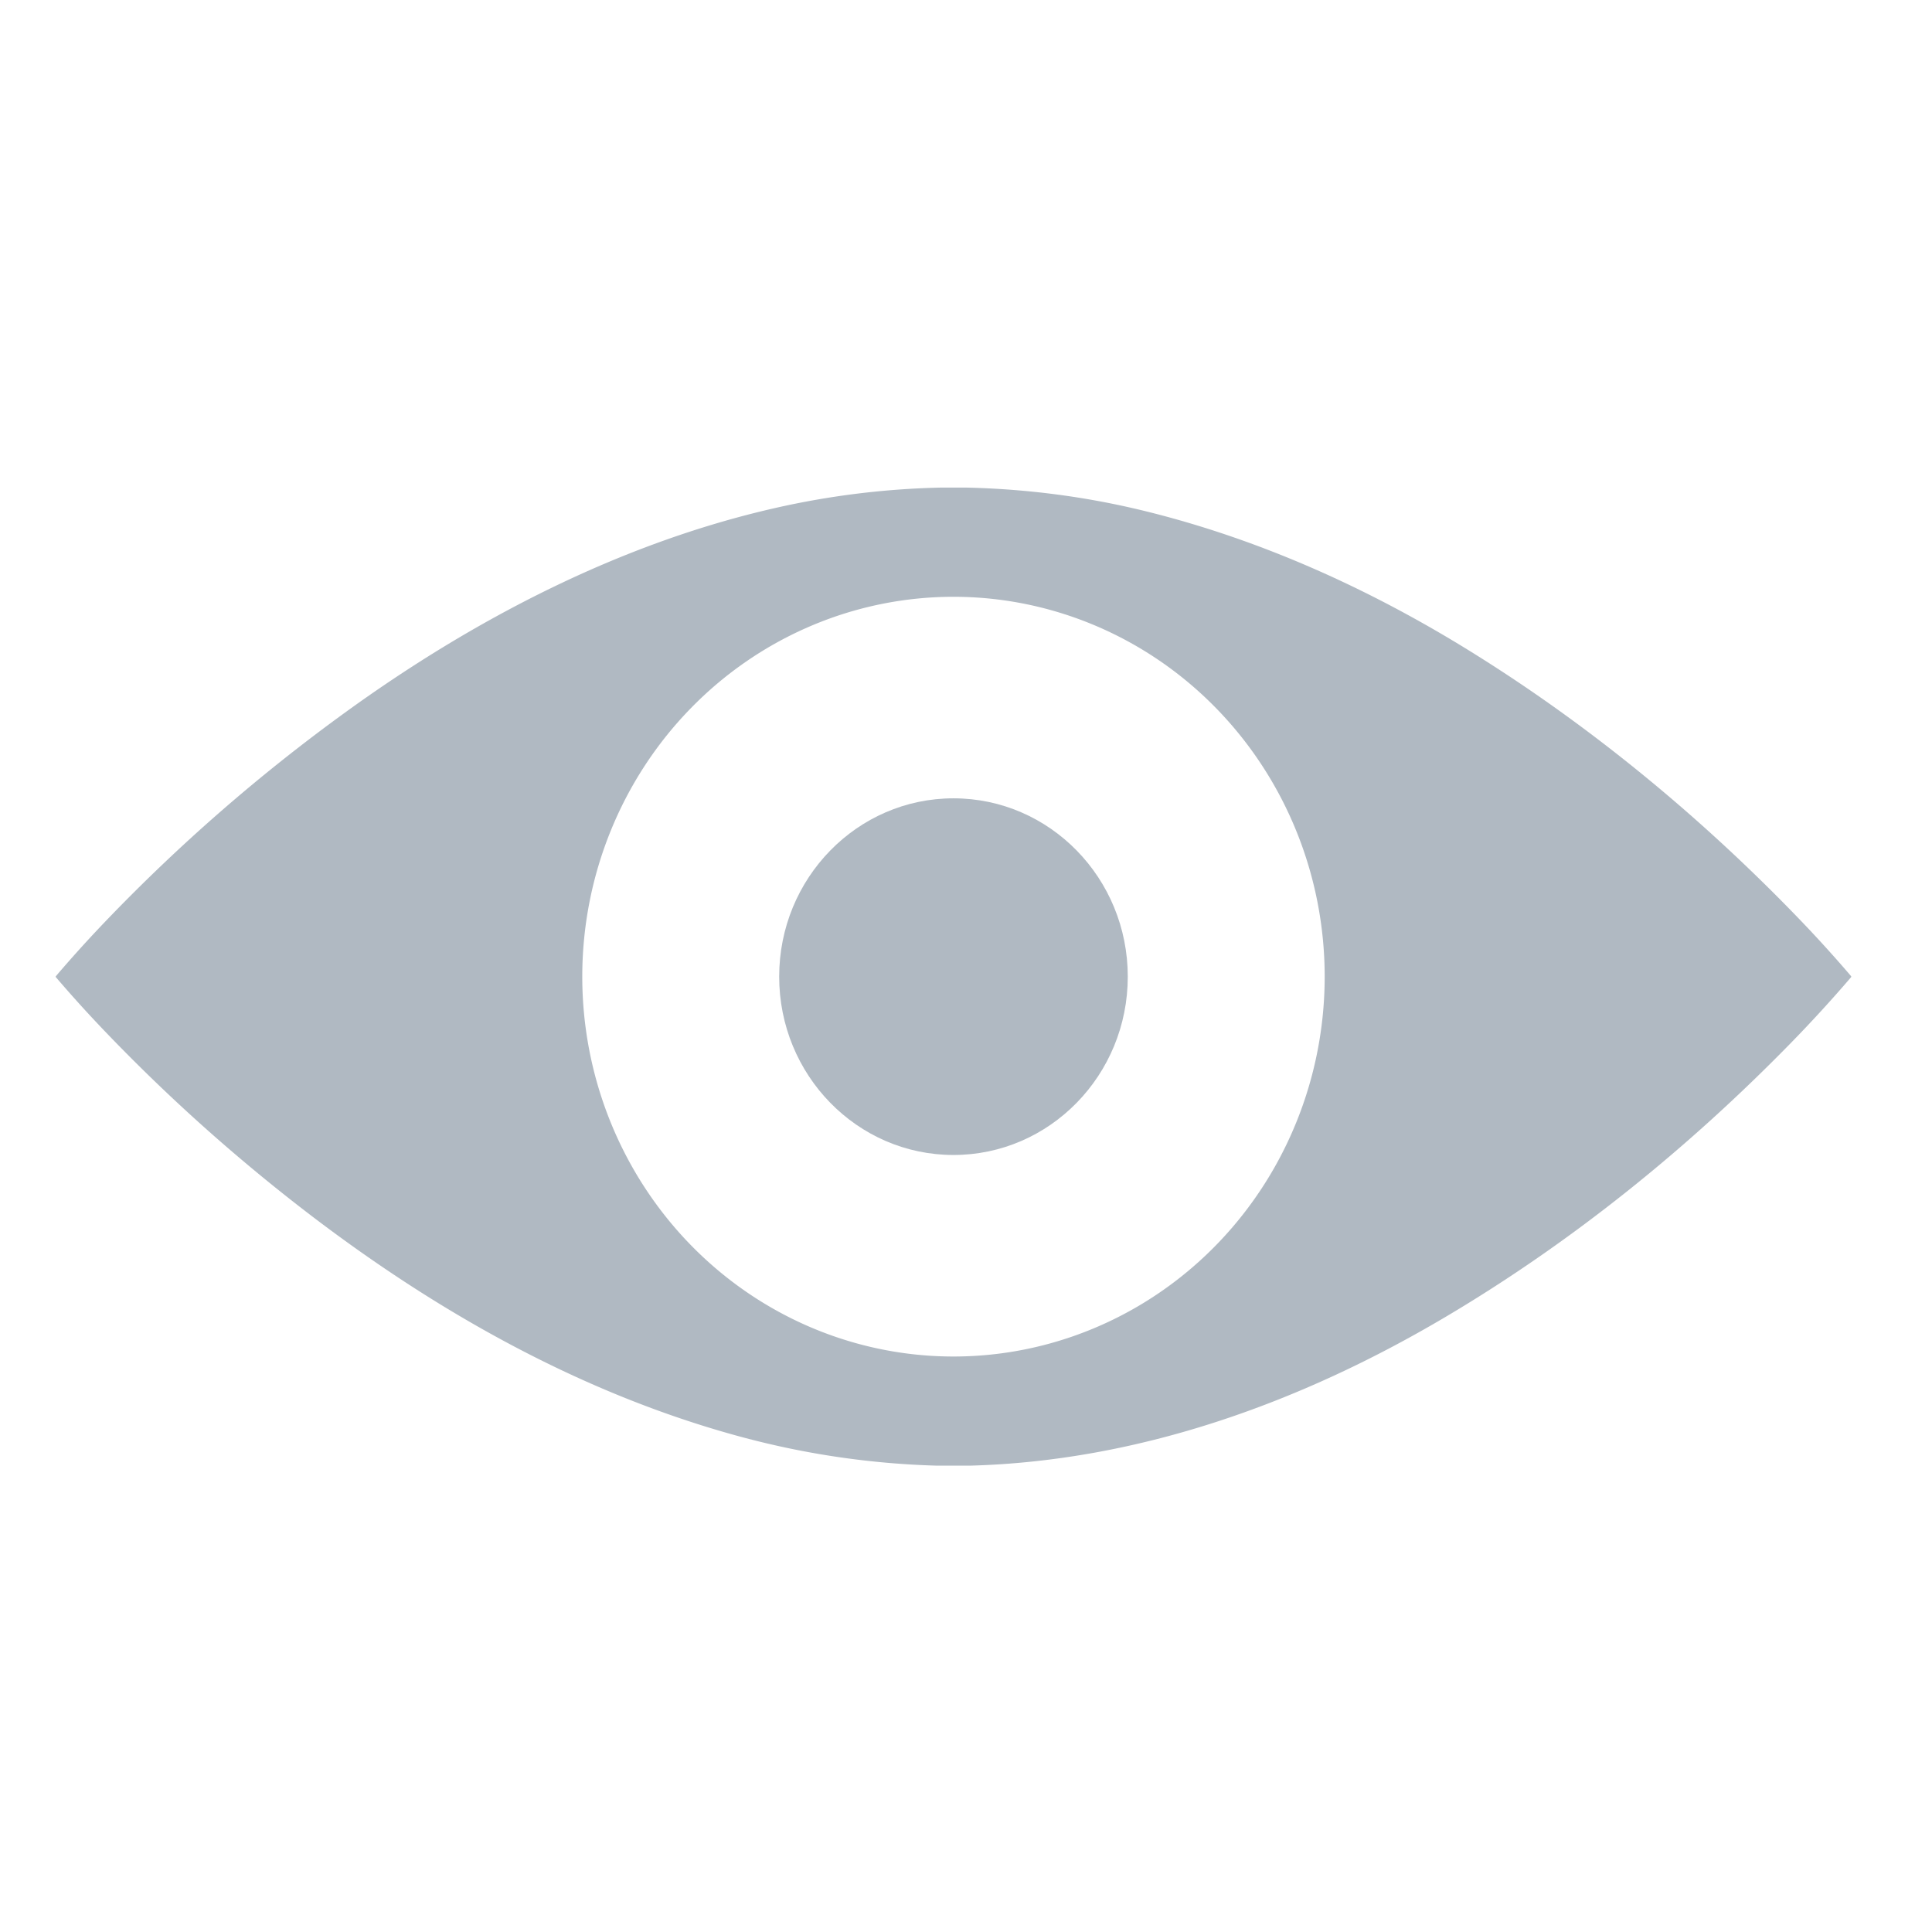 <?xml version="1.0" encoding="UTF-8" standalone="no"?>
<svg
   version="1.1"
   viewBox="0.00 0.00 500.00 500.00"
   id="svg781"
   sodipodi:docname="eye.svg"
   inkscape:version="1.1 (c68e22c387, 2021-05-23)"
   xmlns:inkscape="http://www.inkscape.org/namespaces/inkscape"
   xmlns:sodipodi="http://sodipodi.sourceforge.net/DTD/sodipodi-0.dtd"
   xmlns="http://www.w3.org/2000/svg"
   xmlns:svg="http://www.w3.org/2000/svg">
  <defs
     id="defs785" />
  <sodipodi:namedview
     id="namedview783"
     pagecolor="#505050"
     bordercolor="#ffffff"
     borderopacity="1"
     inkscape:pageshadow="0"
     inkscape:pageopacity="0"
     inkscape:pagecheckerboard="1"
     showgrid="false"
     inkscape:zoom="1.2133952"
     inkscape:cx="329.24145"
     inkscape:cy="330.88972"
     inkscape:window-width="1920"
     inkscape:window-height="1017"
     inkscape:window-x="-8"
     inkscape:window-y="-8"
     inkscape:window-maximized="1"
     inkscape:current-layer="svg781" />
  <g
     id="g1352"
     transform="matrix(0.237,0,0,0.237,14.369,126.189)">
    <path
       fill="#b0b9c2"
       d="m 966.52,0 h 28.34 q 99.79,2.29 194.63,25.59 c 125,30.69 243.35,84.05 352.69,151.49 132.09,81.47 253.76,181.93 360.71,292.78 q 29.87,30.96 57.75,63.55 a 1.01,1.01 0 0 1 0,1.3 q -31.95,37.26 -66.42,72.51 c -111.8,114.34 -237.78,216.2 -375.43,297.84 -157.83,93.61 -334.51,157.77 -519.39,162.94 h -37.77 q -109.04,-3.19 -214.37,-31.78 C 548.57,982.3 369.34,872.64 212.08,741.4 Q 128.3,671.49 52.87,592.63 25.77,564.29 0.44,534.67 a 0.94,0.93 45.3 0 1 0,-1.21 Q 27.17,502.14 55.81,472.32 175.87,347.35 316.16,245.65 C 456.71,143.77 616.08,60.91 785.75,22.32 Q 875,2.03 966.52,0 Z m 14.03,948.84 A 414.8,405.35 90 0 0 1385.9,534.04 414.8,405.35 90 0 0 980.55,119.24 414.8,405.35 90 0 0 575.2,534.04 414.8,405.35 90 0 0 980.55,948.84 Z"
       id="path839" />
    <ellipse
       fill="#b0b9c2"
       cx="0"
       cy="0"
       transform="rotate(90,223.255,757.295)"
       rx="194.73"
       ry="190.33"
       id="ellipse843" />
  </g>
</svg>
